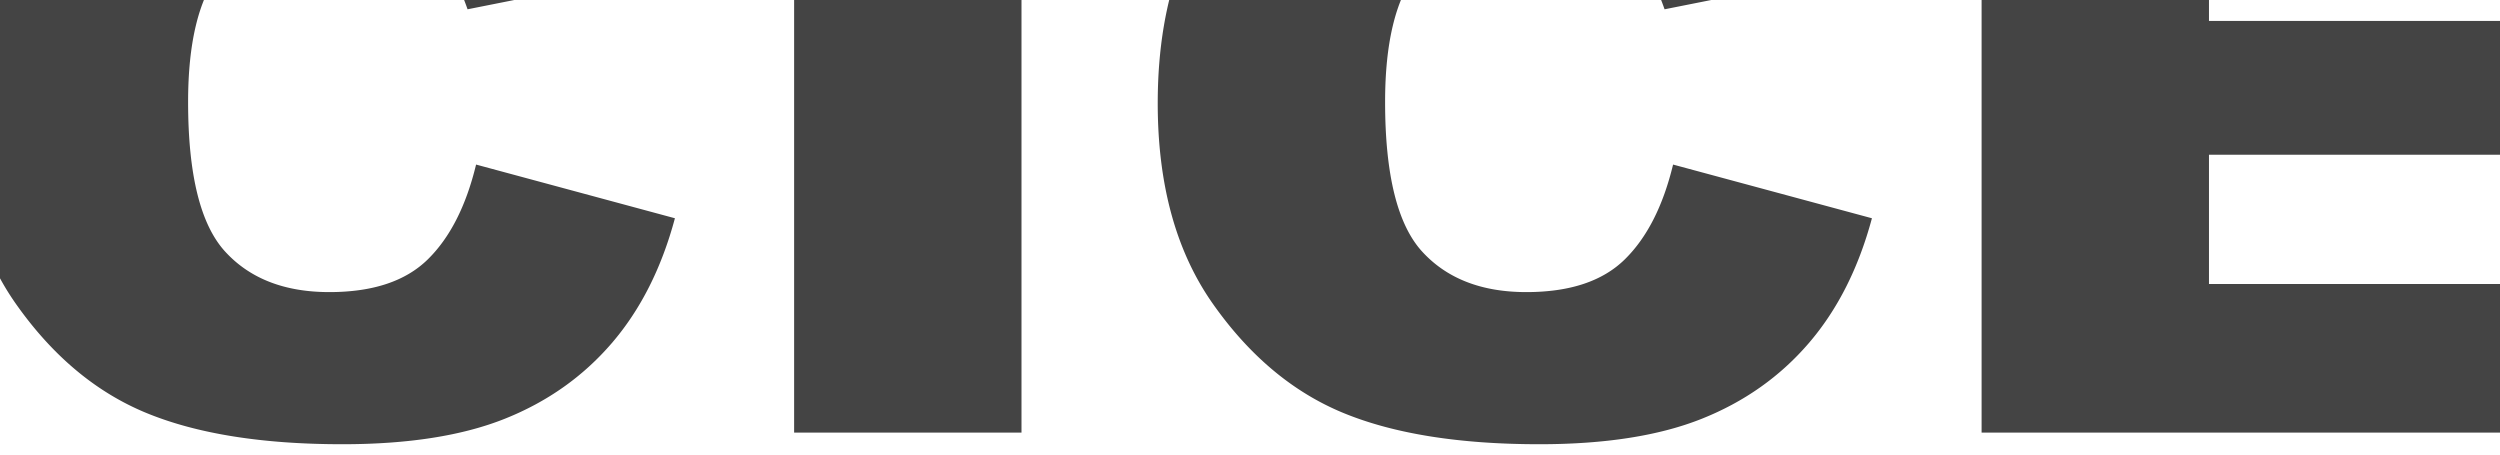 <svg xmlns="http://www.w3.org/2000/svg" viewBox="0 0 264 48" fill="#444"  fill-rule="nonzero" stroke-linejoin="round" stroke-miterlimit="2" xmlns:v="https://vecta.io/nano"><path d="M50.275 17.378l20.996 5.67c-1.41 5.261-3.631 9.655-6.664 13.184s-6.796 6.19-11.291 7.986-10.217 2.693-17.163 2.693c-8.427 0-15.311-1.095-20.653-3.284S5.549 37.586 1.67 32.073-4.148 19.504-4.148 10.904c0-11.467 3.412-20.28 10.234-26.438s16.475-9.238 28.957-9.238c9.766 0 17.444 1.764 23.033 5.292s9.74 8.947 12.455 16.255L49.375.981c-.74-2.111-1.516-3.655-2.327-4.631a13.47 13.47 0 0 0-4.918-3.78c-1.94-.882-4.108-1.323-6.506-1.323-5.429 0-9.59 1.953-12.481 5.859-2.186 2.898-3.279 7.45-3.279 13.656 0 7.687 1.304 12.955 3.913 15.806s6.277 4.277 11.001 4.277c4.584 0 8.048-1.15 10.393-3.45s4.046-5.639 5.104-10.017zm33.584-40.969h24.011v69.273H83.859zm92.819 40.969l20.997 5.67c-1.411 5.261-3.632 9.655-6.664 13.184s-6.797 6.19-11.292 7.986-10.216 2.693-17.162 2.693c-8.427 0-15.312-1.095-20.653-3.284s-9.952-6.041-13.831-11.554-5.817-12.569-5.817-21.169c0-11.467 3.411-20.28 10.234-26.438s16.474-9.238 28.956-9.238c9.767 0 17.444 1.764 23.033 5.292s9.74 8.947 12.455 16.255L175.779.981c-.741-2.111-1.516-3.655-2.327-4.631a13.48 13.48 0 0 0-4.919-3.78c-1.939-.882-4.108-1.323-6.505-1.323-5.43 0-9.591 1.953-12.482 5.859-2.186 2.898-3.279 7.45-3.279 13.656 0 7.687 1.305 12.955 3.914 15.806s6.276 4.277 11.001 4.277c4.583 0 8.047-1.15 10.392-3.45s4.046-5.639 5.104-10.017zm32.579-40.969h64.207v14.79h-40.196v11.01h37.287v14.129h-37.287v13.656h41.359v15.688h-65.37v-69.273z"/></svg>
